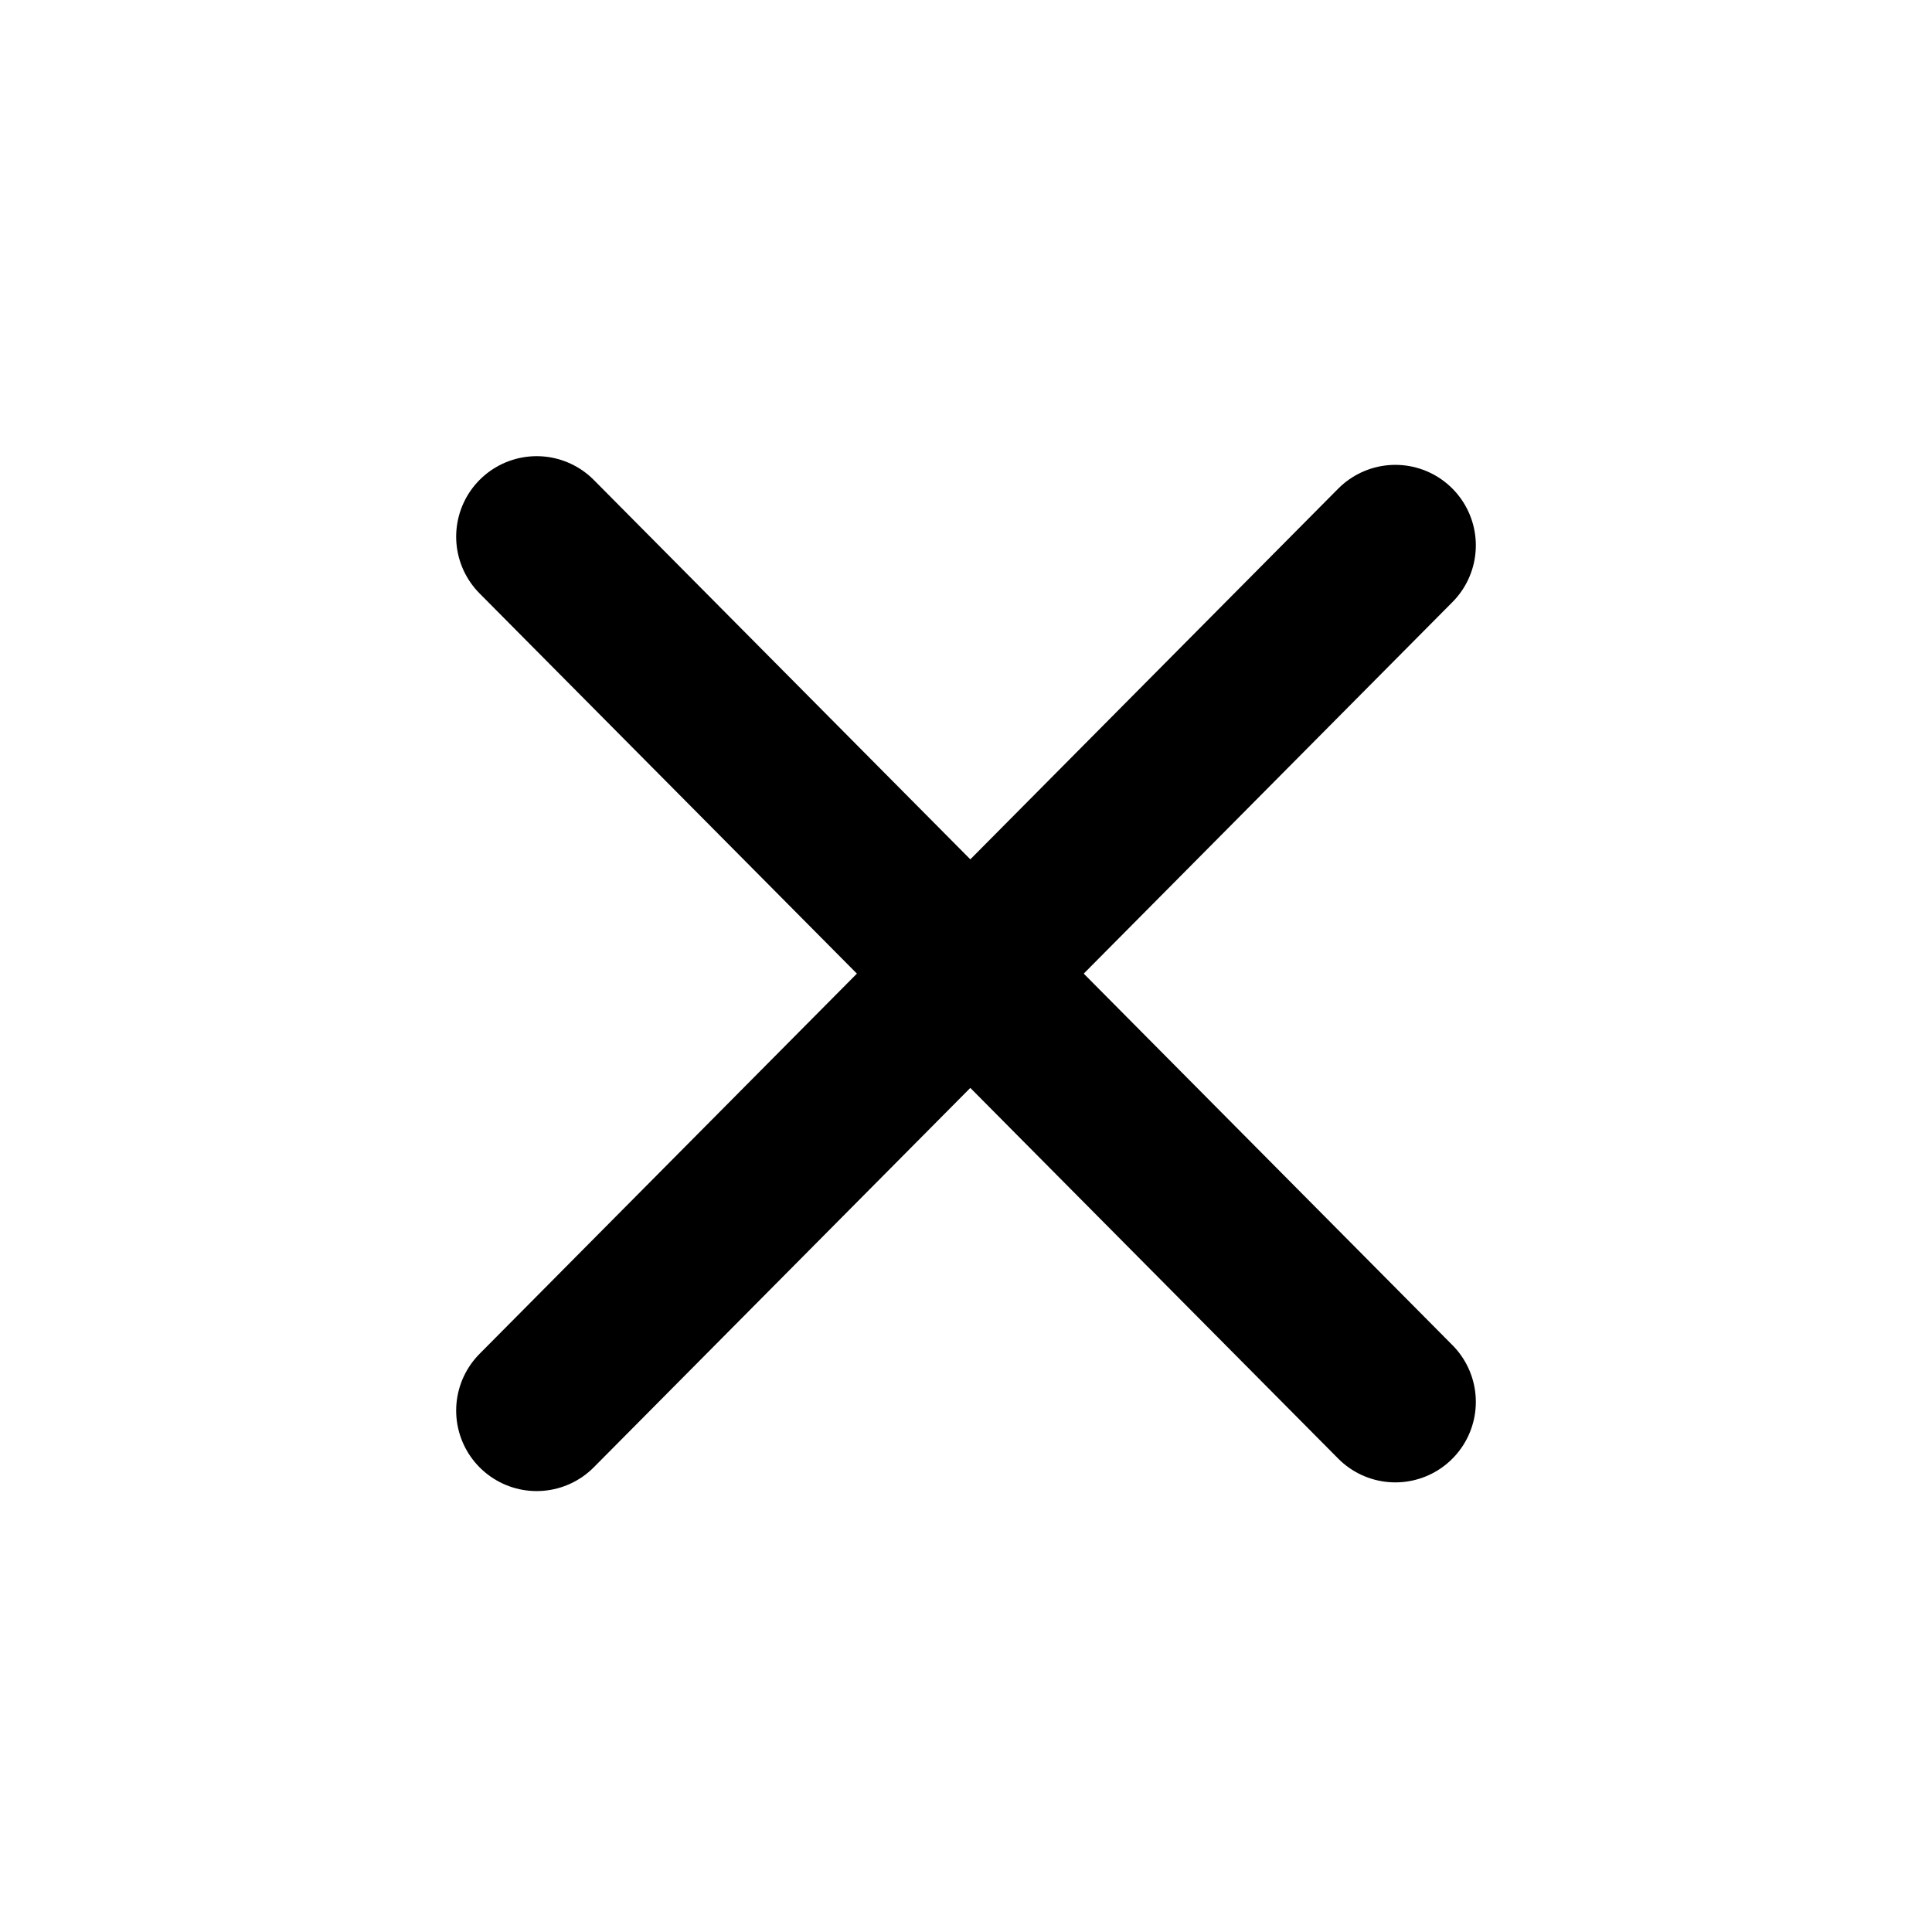 <svg width="18" height="18" viewBox="0 0 18 18" fill="none" xmlns="http://www.w3.org/2000/svg">
<path d="M5 13.142L13 5.081" stroke="black" stroke-width="1.5" stroke-linecap="round"/>
<path d="M5 5L13 13.061" stroke="black" stroke-width="1.5" stroke-linecap="round"/>
</svg>
